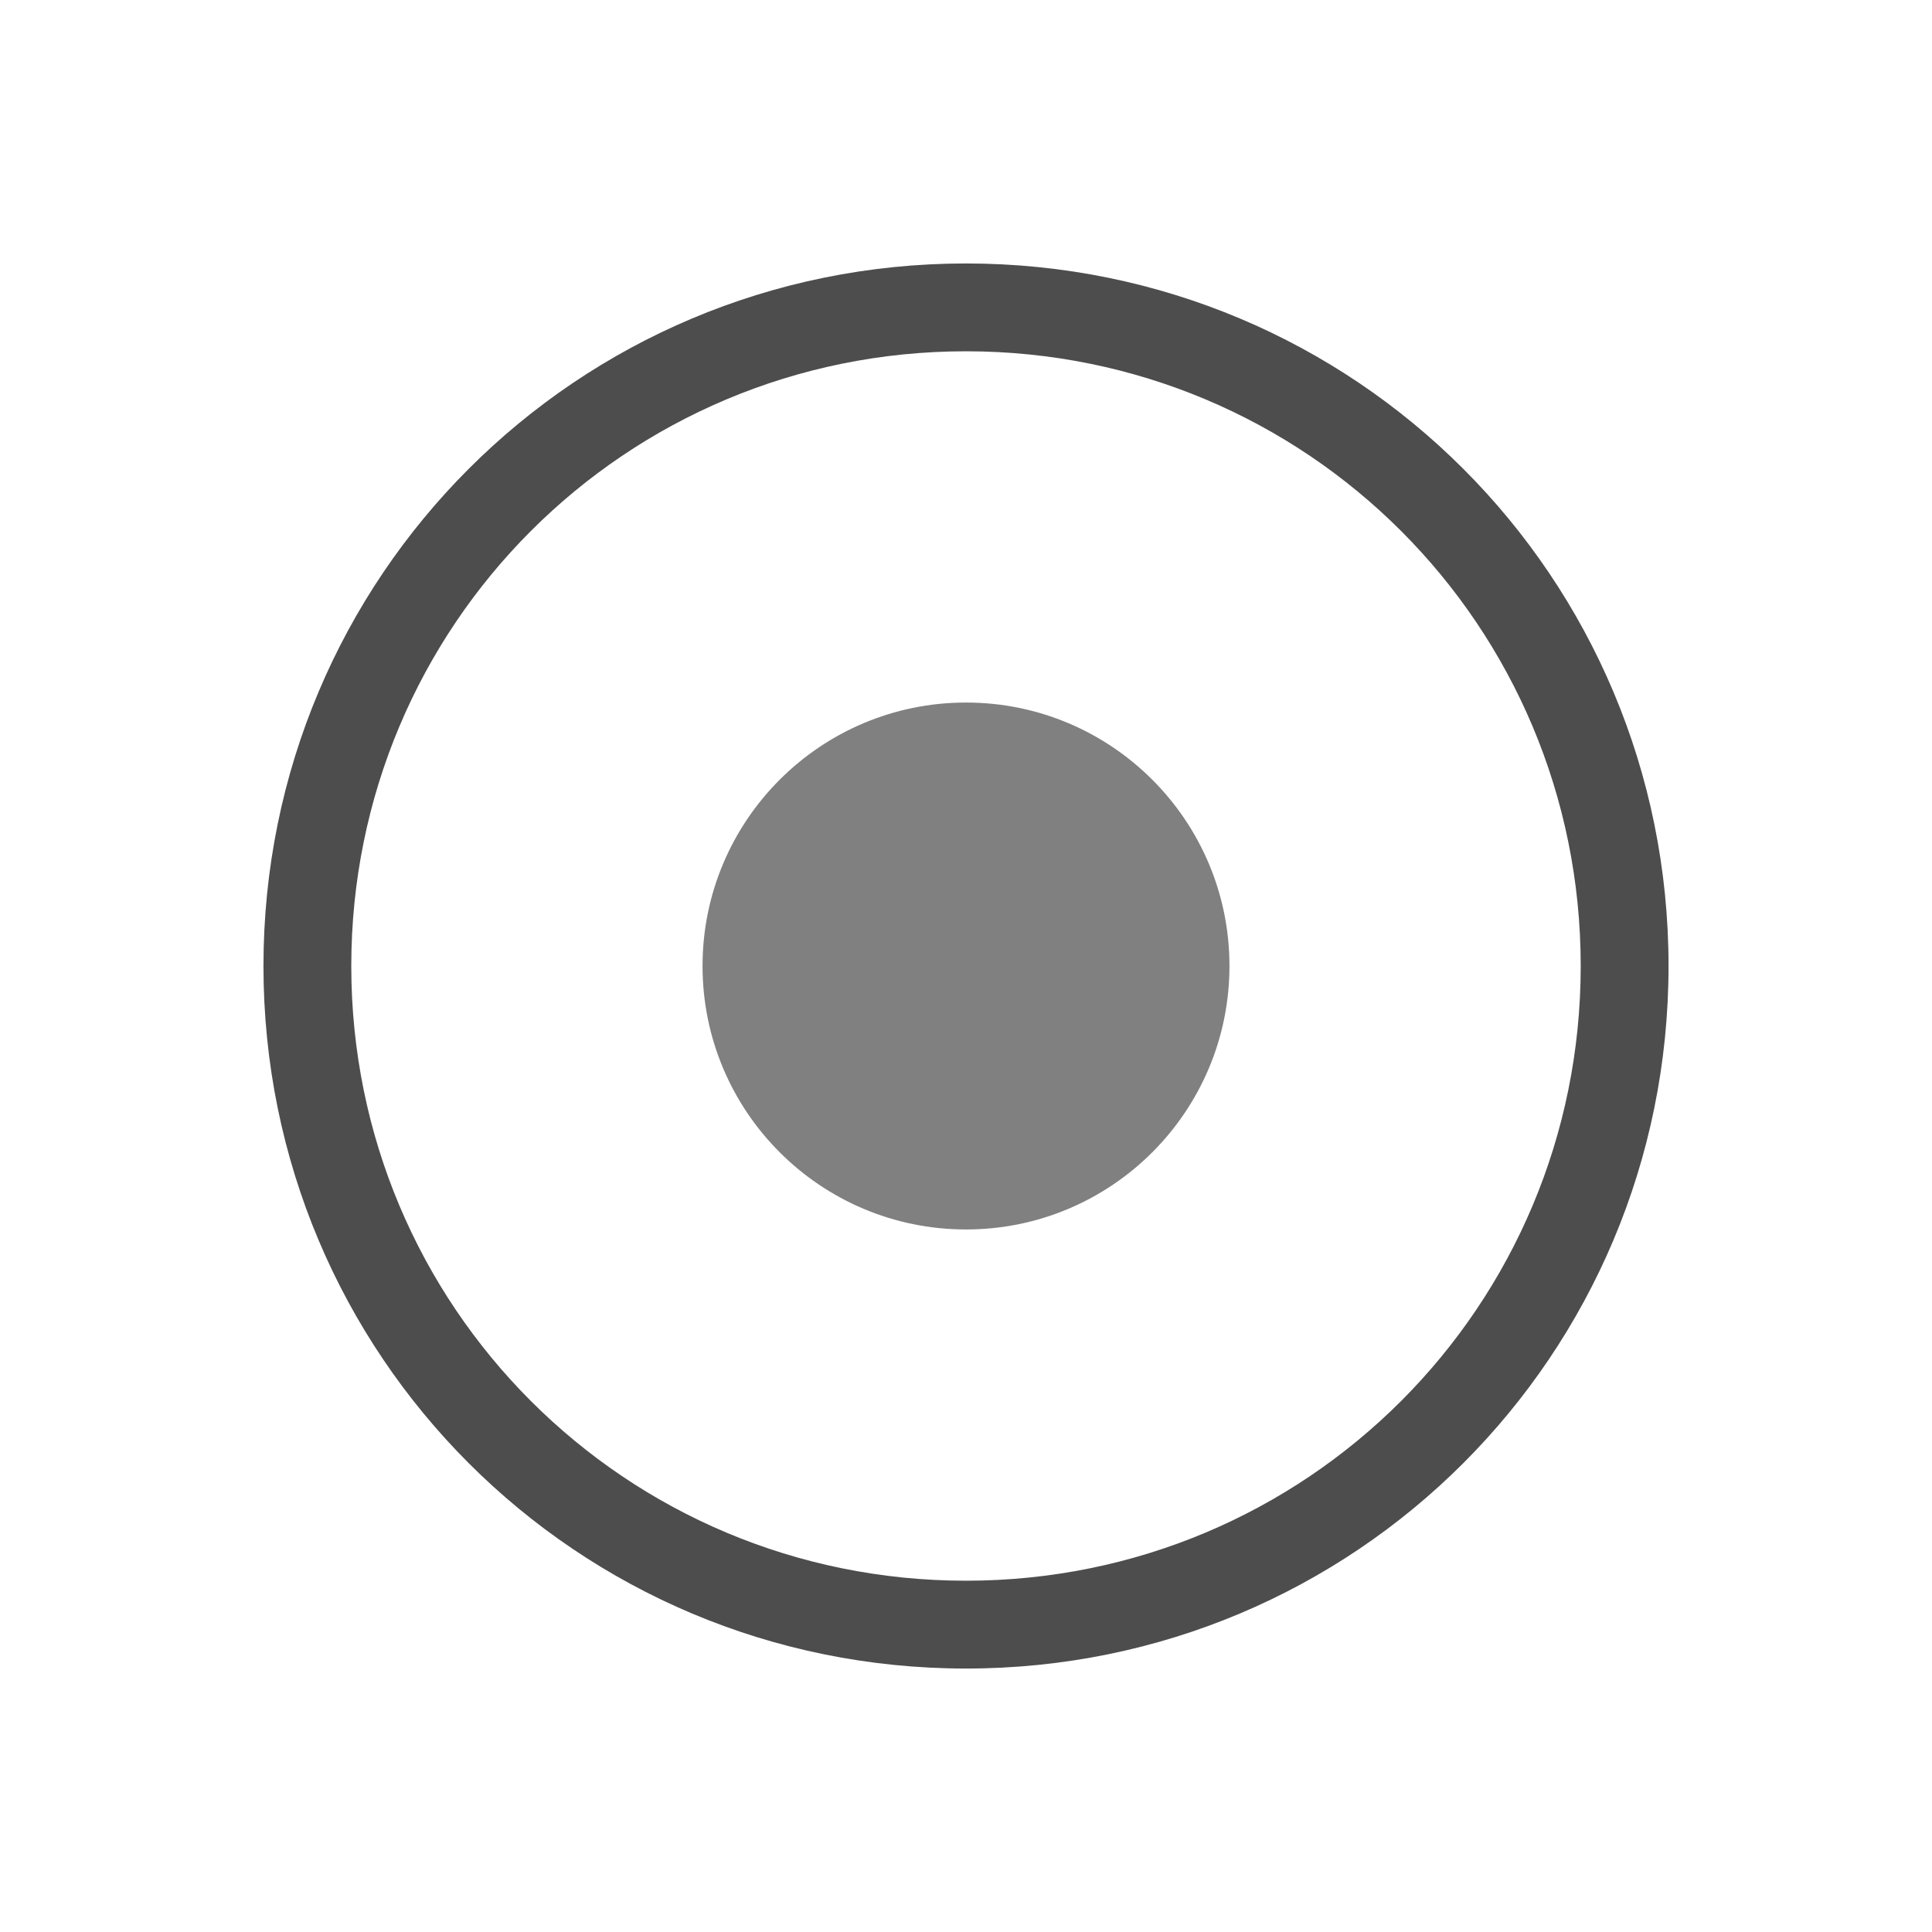 <?xml version="1.0" encoding="UTF-8"?>
<svg xmlns="http://www.w3.org/2000/svg" xmlns:xlink="http://www.w3.org/1999/xlink" width="256px" height="256px" viewBox="0 0 256 256" version="1.1">
<g id="surface1">
<path style=" stroke:none;fill-rule:nonzero;fill:rgb(30.196%,30.196%,30.196%);fill-opacity:1;" d="M 128 34.91 C 76.426 34.91 34.91 76.426 34.91 128 C 34.91 179.574 76.426 221.09 128 221.09 C 179.574 221.09 221.09 179.574 221.09 128 C 221.09 76.426 179.574 34.91 128 34.91 Z M 128 46.547 C 173.125 46.547 209.453 82.875 209.453 128 C 209.453 173.125 173.125 209.453 128 209.453 C 82.875 209.453 46.547 173.125 46.547 128 C 46.547 82.875 82.875 46.547 128 46.547 Z M 128 46.547 "/>
<path style=" stroke:none;fill-rule:nonzero;fill:rgb(50.196%,50.196%,50.196%);fill-opacity:1;" d="M 128 93.09 C 147.281 93.09 162.91 108.719 162.91 128 C 162.91 147.281 147.281 162.91 128 162.91 C 108.719 162.91 93.09 147.281 93.09 128 C 93.09 108.719 108.719 93.09 128 93.09 Z M 128 93.09 "/>
</g>
</svg>
